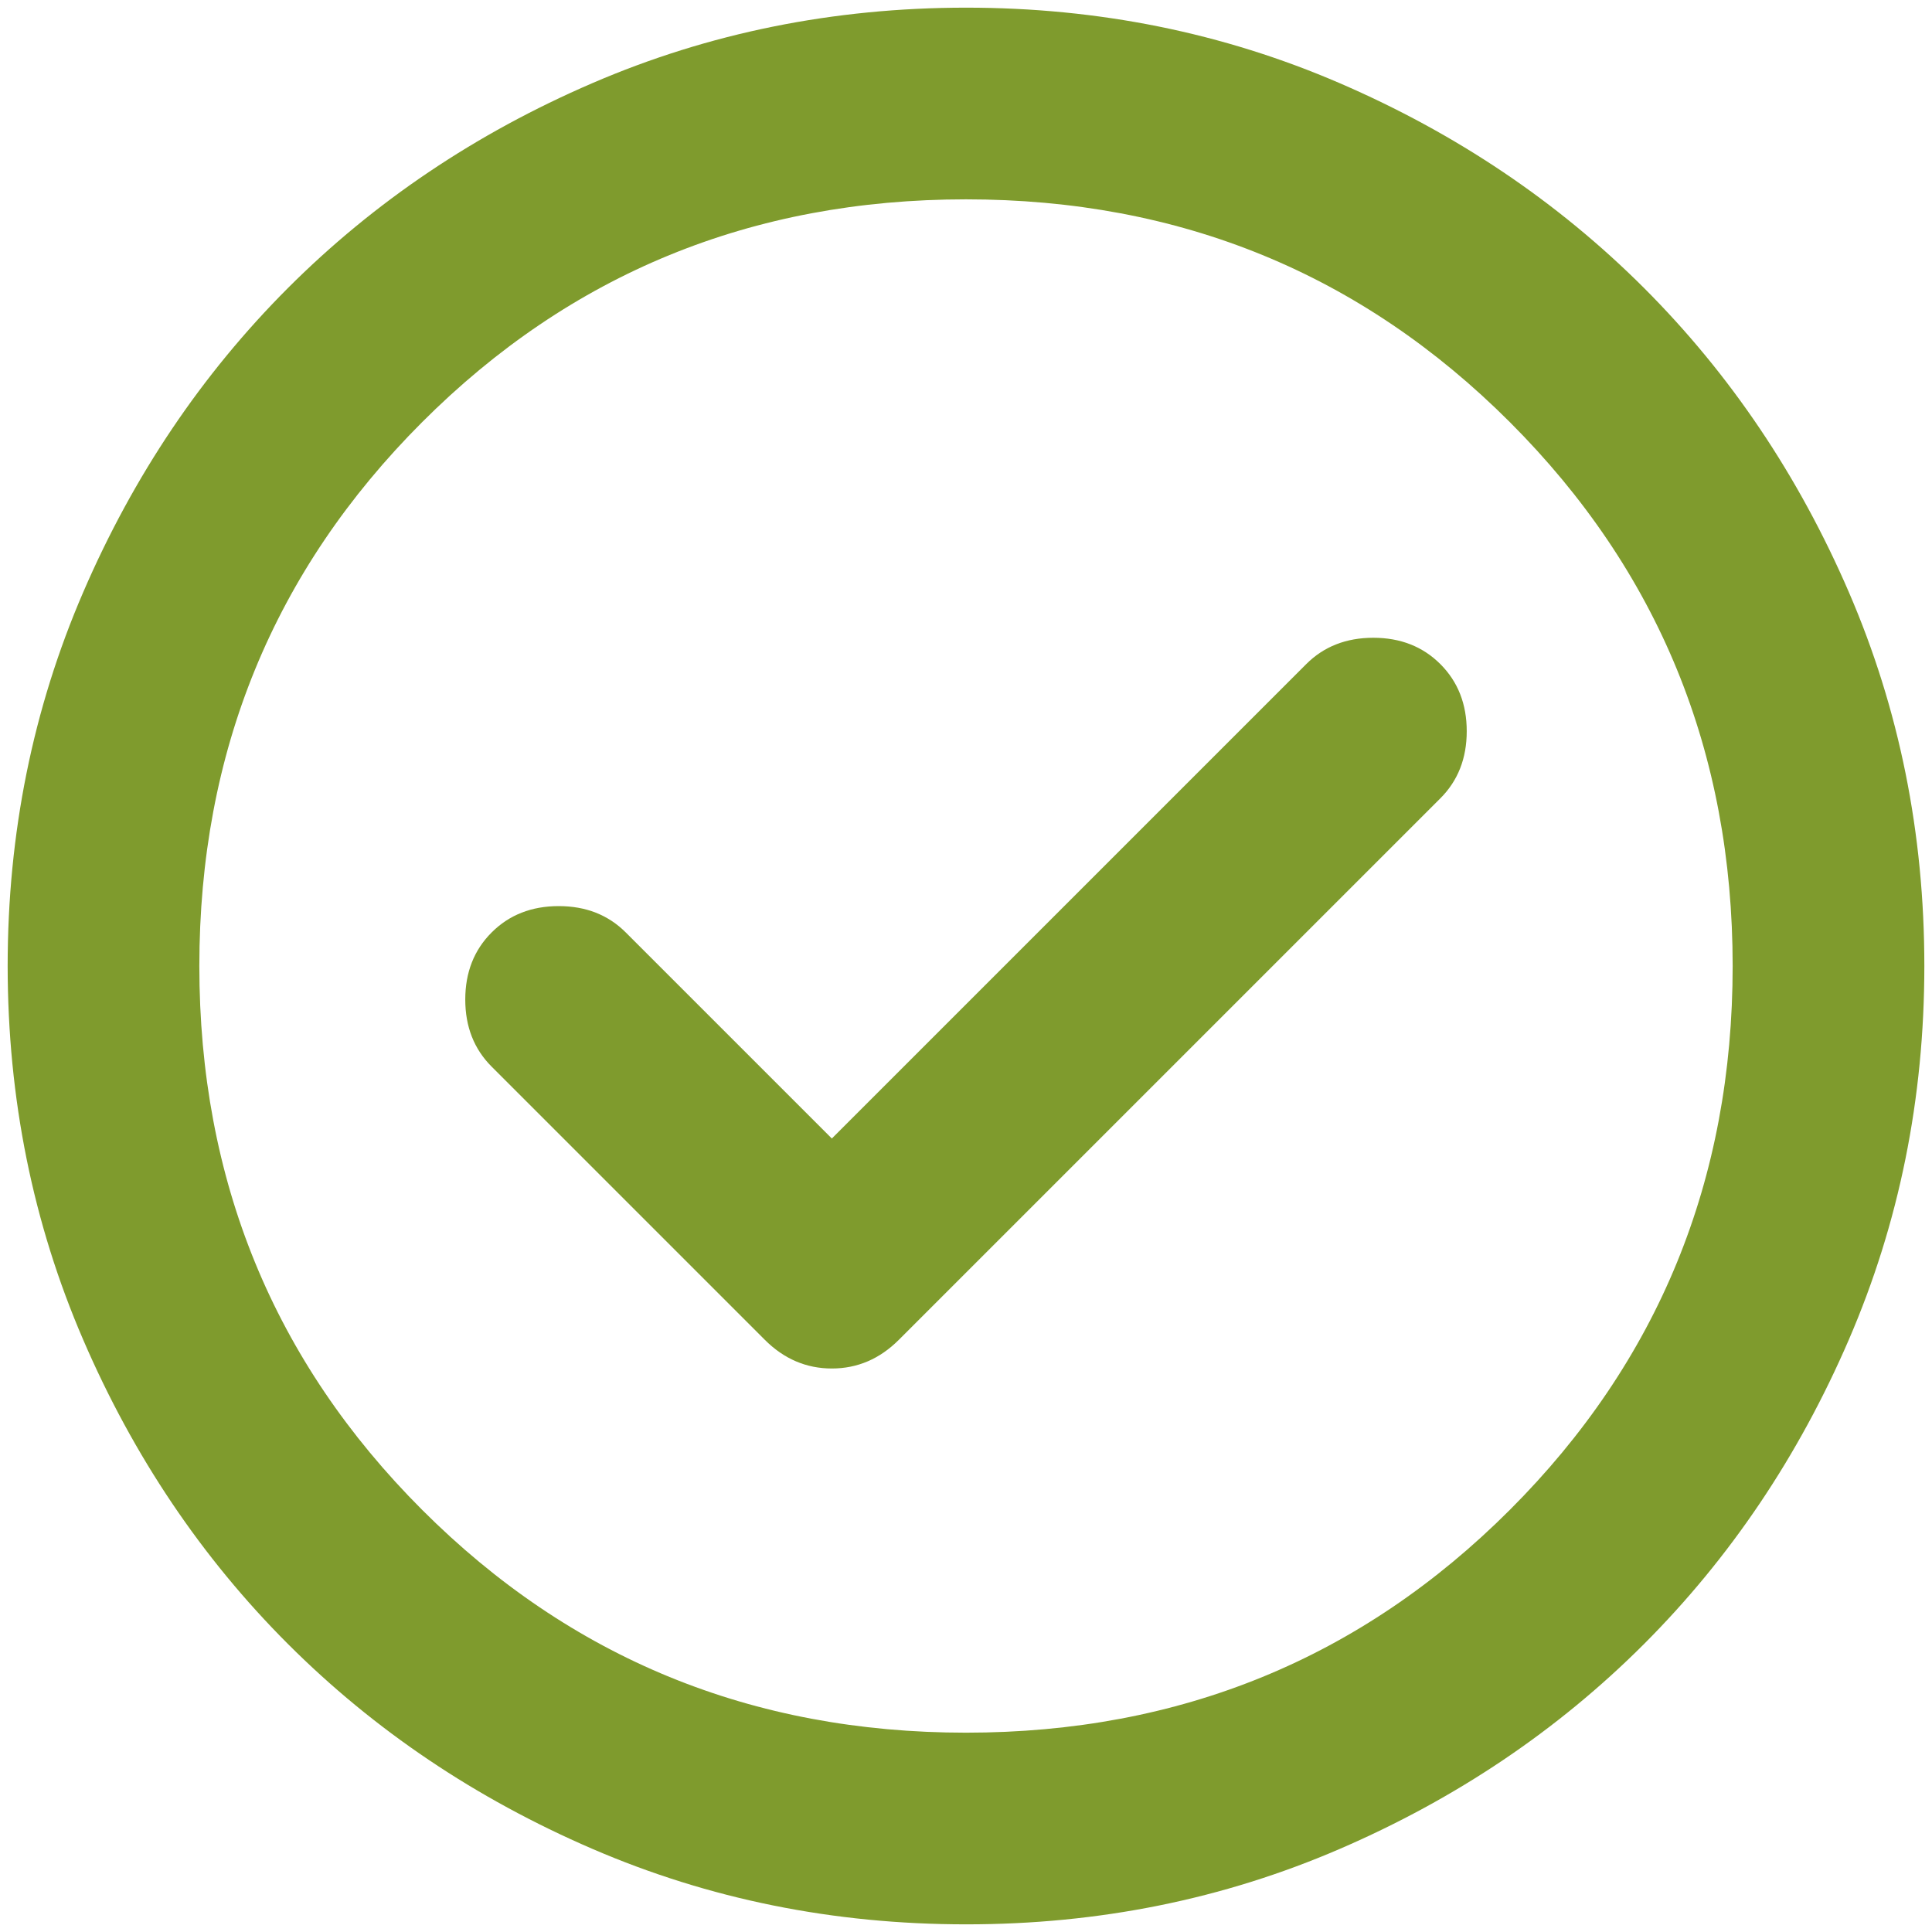 <svg width="84" height="84" viewBox="0 0 84 84" fill="none" xmlns="http://www.w3.org/2000/svg">
<path d="M36.167 49.5L27.208 40.542C26.444 39.778 25.472 39.396 24.292 39.396C23.111 39.396 22.139 39.778 21.375 40.542C20.611 41.306 20.229 42.278 20.229 43.459C20.229 44.639 20.611 45.611 21.375 46.375L33.25 58.25C34.083 59.084 35.056 59.5 36.167 59.5C37.278 59.5 38.25 59.084 39.083 58.25L62.625 34.709C63.389 33.945 63.771 32.972 63.771 31.792C63.771 30.611 63.389 29.639 62.625 28.875C61.861 28.111 60.889 27.729 59.708 27.729C58.528 27.729 57.556 28.111 56.792 28.875L36.167 49.5ZM42 83.667C36.236 83.667 30.819 82.572 25.75 80.383C20.68 78.195 16.271 75.227 12.521 71.479C8.771 67.729 5.803 63.32 3.617 58.25C1.43 53.181 0.336 47.764 0.333 42C0.333 36.236 1.428 30.82 3.617 25.75C5.805 20.681 8.774 16.271 12.521 12.521C16.271 8.771 20.68 5.803 25.75 3.617C30.819 1.431 36.236 0.336 42 0.333C47.764 0.333 53.181 1.428 58.25 3.617C63.319 5.806 67.729 8.774 71.479 12.521C75.229 16.271 78.198 20.681 80.387 25.75C82.576 30.82 83.669 36.236 83.667 42C83.667 47.764 82.572 53.181 80.383 58.25C78.194 63.32 75.226 67.729 71.479 71.479C67.729 75.229 63.319 78.199 58.25 80.388C53.181 82.577 47.764 83.67 42 83.667ZM42 75.334C51.306 75.334 59.187 72.104 65.646 65.646C72.104 59.188 75.333 51.306 75.333 42C75.333 32.695 72.104 24.813 65.646 18.354C59.187 11.896 51.306 8.667 42 8.667C32.694 8.667 24.812 11.896 18.354 18.354C11.896 24.813 8.667 32.695 8.667 42C8.667 51.306 11.896 59.188 18.354 65.646C24.812 72.104 32.694 75.334 42 75.334Z" fill="#7F9B2D"/>
</svg>
